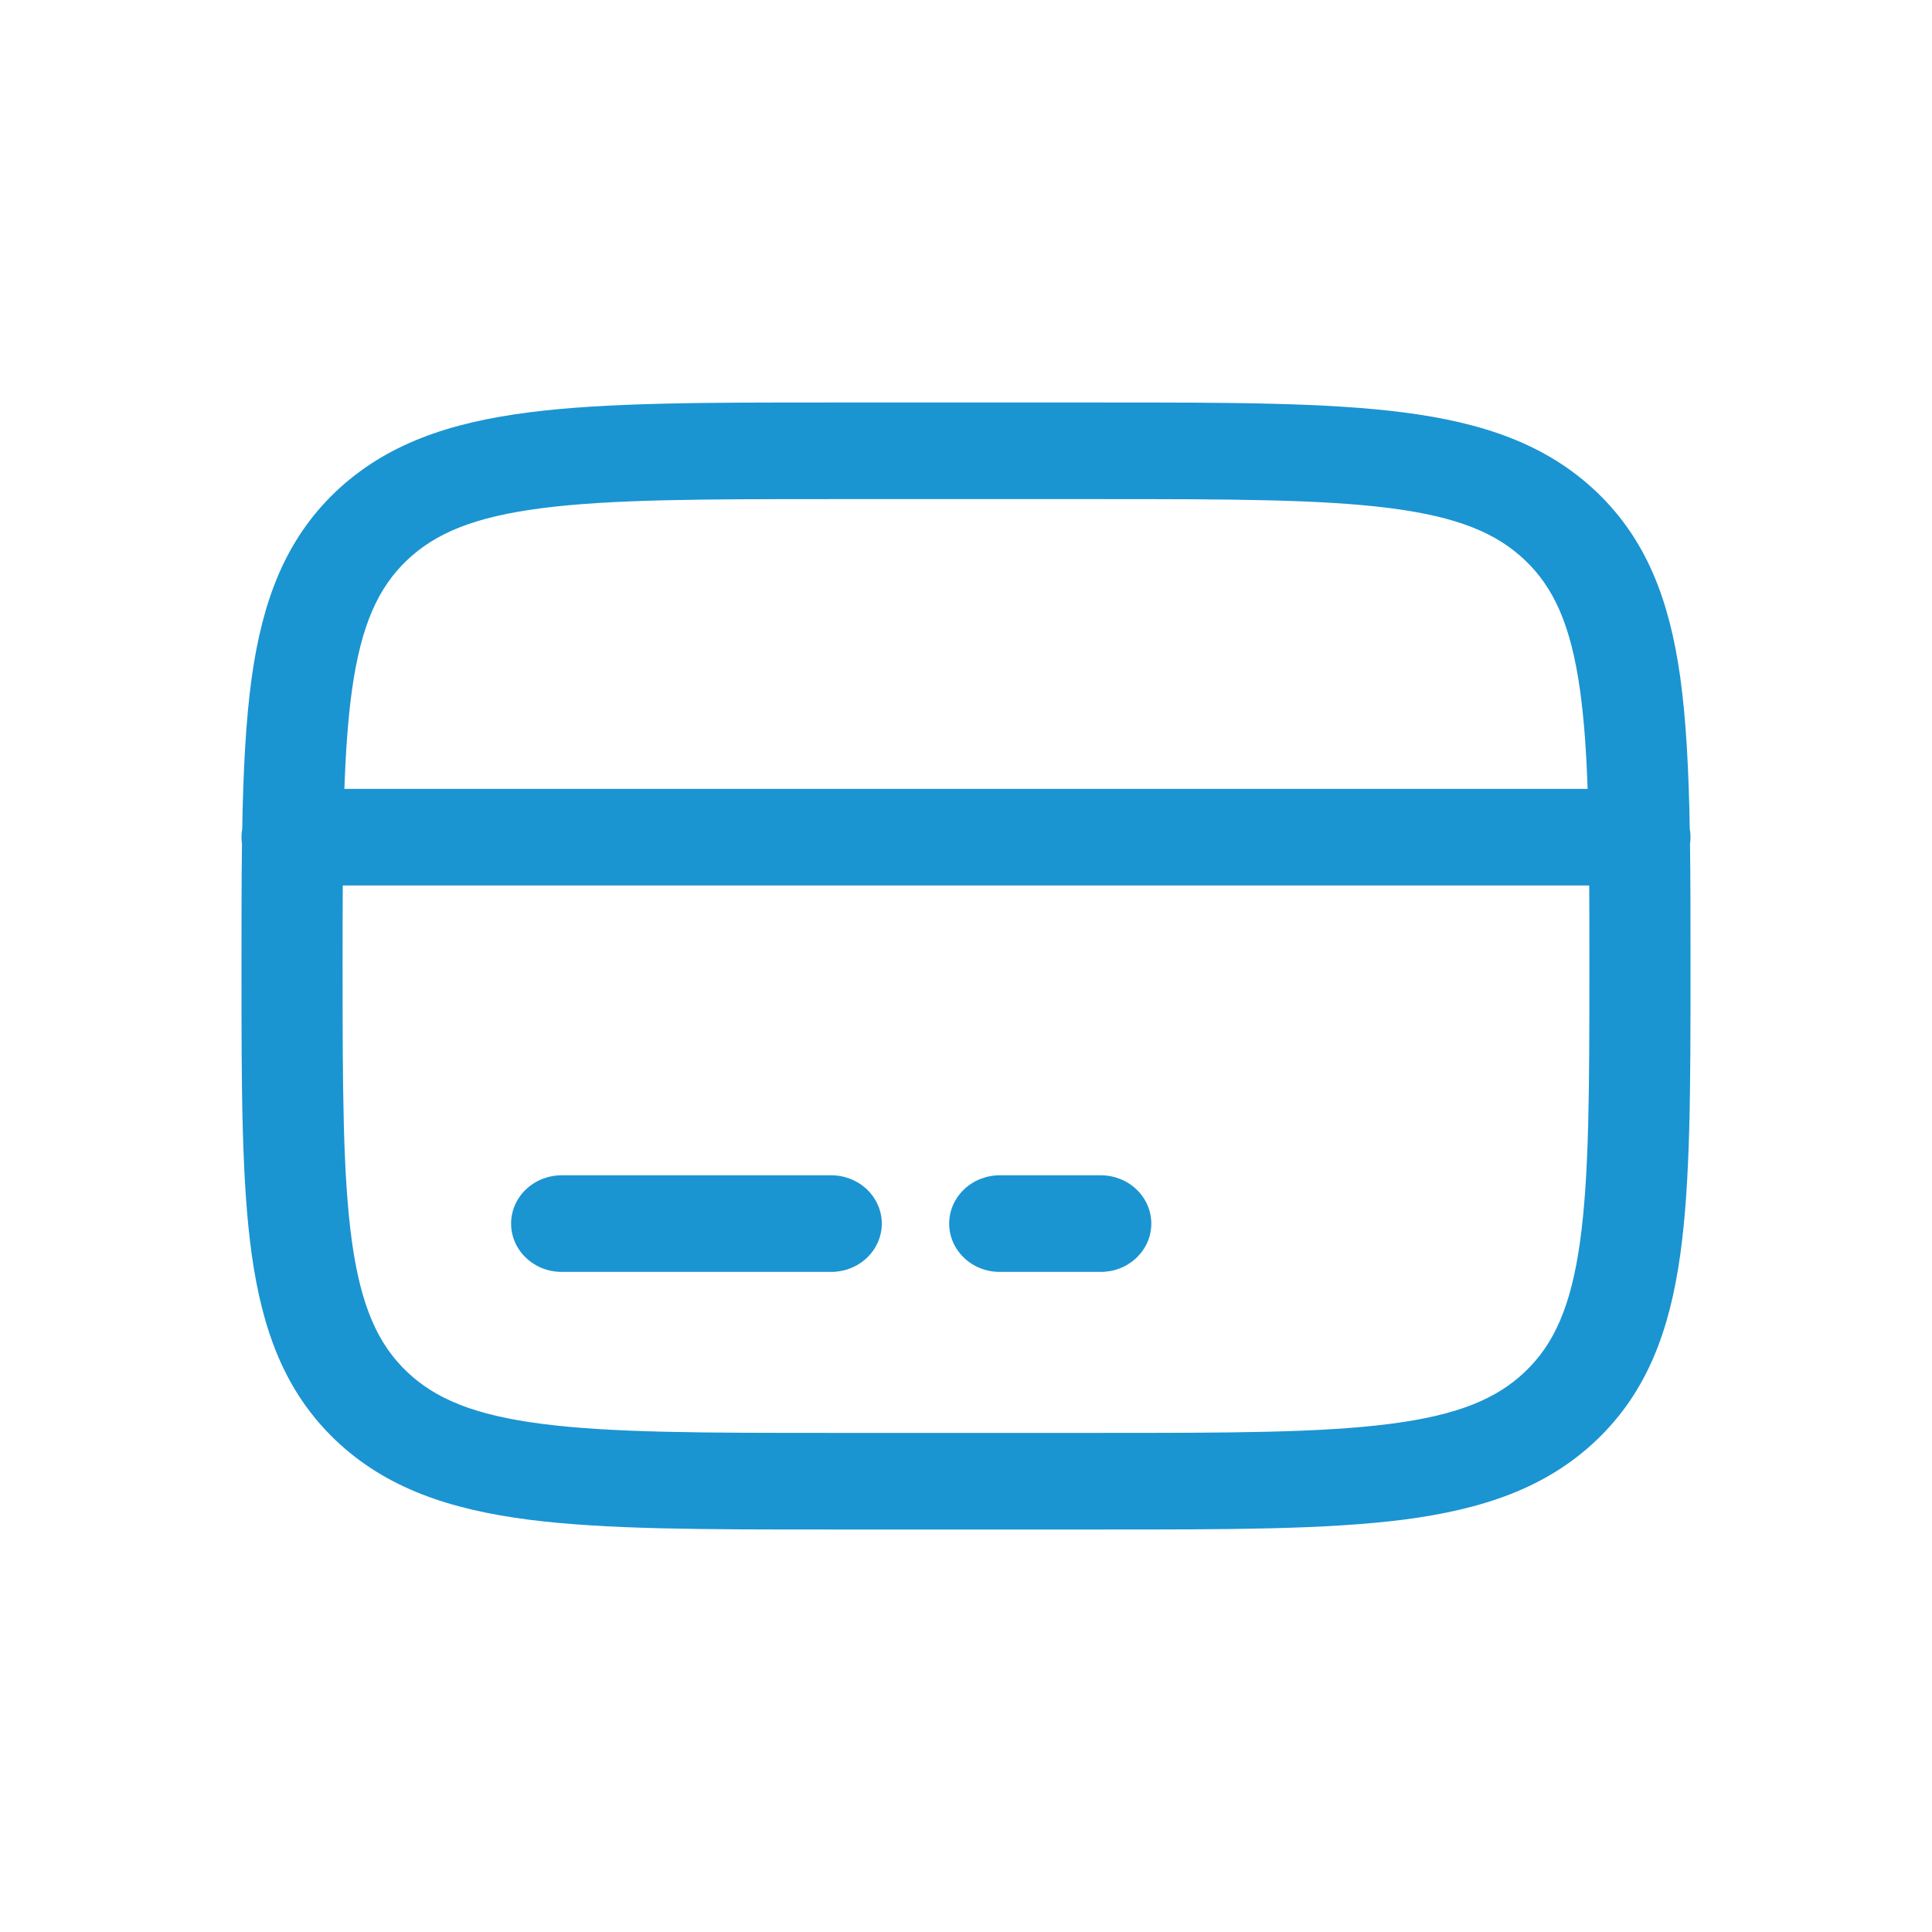<svg width="24" height="24" viewBox="0 0 24 24" fill="none" xmlns="http://www.w3.org/2000/svg">
<g id="ic-card">
<path id="Vector" fill-rule="evenodd" clip-rule="evenodd" d="M10.279 5H13.721C15.26 5 16.479 5 17.433 5.123C18.414 5.249 19.208 5.515 19.835 6.113C20.462 6.712 20.74 7.471 20.872 8.409C20.947 8.947 20.978 9.574 20.991 10.299C21.002 10.36 21.003 10.422 20.994 10.483C21 10.936 21 11.426 21 11.955V12.045C21 13.515 21 14.68 20.872 15.591C20.74 16.529 20.462 17.288 19.835 17.887C19.208 18.486 18.414 18.751 17.433 18.878C16.478 19 15.26 19 13.721 19H10.279C8.74 19 7.521 19 6.568 18.878C5.586 18.751 4.792 18.486 4.165 17.887C3.539 17.288 3.261 16.529 3.128 15.591C3 14.679 3 13.515 3 12.045V11.955C3 11.426 3 10.936 3.006 10.483C2.997 10.422 2.998 10.36 3.009 10.299C3.022 9.574 3.053 8.947 3.128 8.409C3.261 7.471 3.539 6.712 4.165 6.113C4.792 5.515 5.586 5.249 6.568 5.123C7.522 5 8.74 5 10.279 5ZM4.258 11C4.256 11.31 4.256 11.643 4.256 12C4.256 13.526 4.258 14.609 4.373 15.432C4.486 16.236 4.699 16.7 5.053 17.038C5.407 17.377 5.893 17.58 6.735 17.688C7.596 17.799 8.729 17.8 10.326 17.8H13.675C15.271 17.8 16.405 17.799 17.266 17.688C18.108 17.58 18.593 17.377 18.947 17.038C19.301 16.7 19.514 16.236 19.627 15.431C19.742 14.609 19.744 13.526 19.744 12C19.744 11.643 19.744 11.31 19.742 11H4.258ZM19.722 9.8H4.278C4.295 9.331 4.323 8.925 4.373 8.568C4.486 7.764 4.699 7.3 5.053 6.962C5.407 6.623 5.893 6.42 6.735 6.312C7.596 6.202 8.729 6.2 10.326 6.2H13.675C15.271 6.2 16.405 6.202 17.266 6.312C18.108 6.42 18.593 6.623 18.947 6.962C19.301 7.3 19.514 7.764 19.627 8.569C19.677 8.925 19.706 9.331 19.722 9.8ZM6.349 15.2C6.349 15.041 6.415 14.888 6.533 14.776C6.651 14.663 6.81 14.6 6.977 14.6H10.326C10.492 14.6 10.652 14.663 10.77 14.776C10.887 14.888 10.954 15.041 10.954 15.2C10.954 15.359 10.887 15.512 10.77 15.624C10.652 15.737 10.492 15.8 10.326 15.8H6.977C6.81 15.8 6.651 15.737 6.533 15.624C6.415 15.512 6.349 15.359 6.349 15.2ZM11.791 15.2C11.791 15.041 11.857 14.888 11.975 14.776C12.092 14.663 12.252 14.6 12.419 14.6H13.675C13.841 14.6 14.001 14.663 14.118 14.776C14.236 14.888 14.302 15.041 14.302 15.2C14.302 15.359 14.236 15.512 14.118 15.624C14.001 15.737 13.841 15.8 13.675 15.8H12.419C12.252 15.8 12.092 15.737 11.975 15.624C11.857 15.512 11.791 15.359 11.791 15.2Z" fill="#1B94D2"/>
</g>
</svg>
